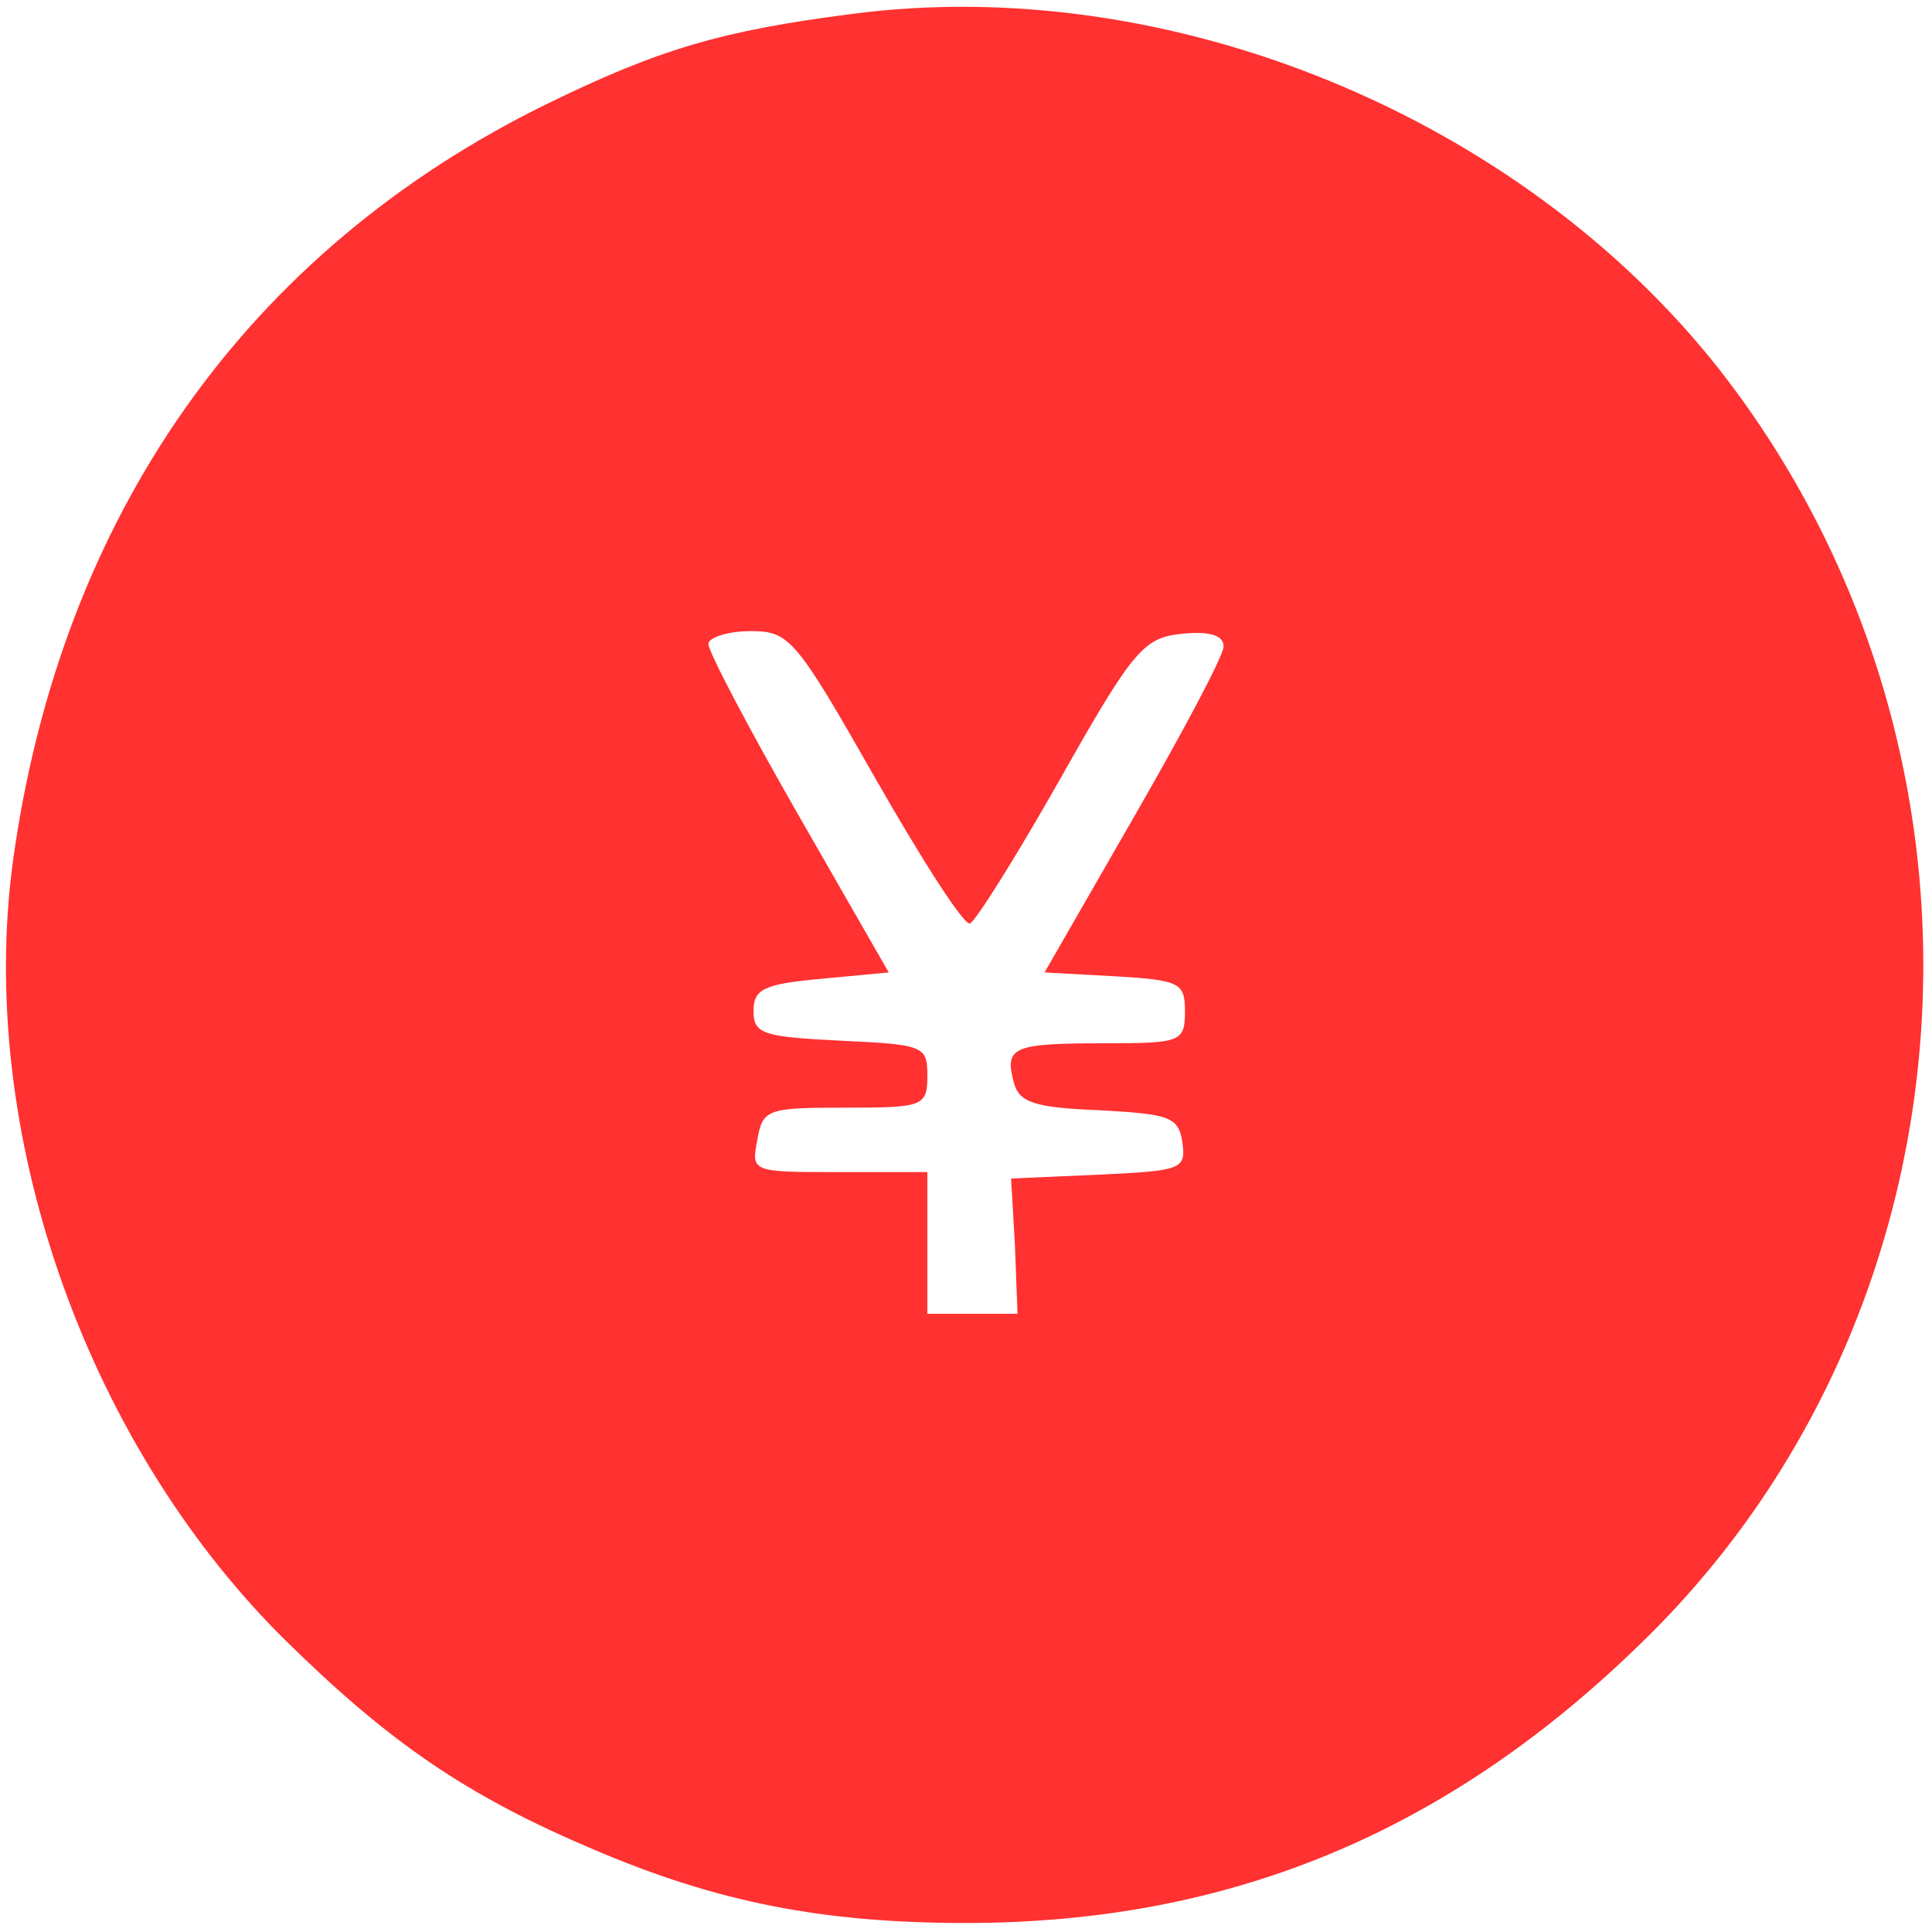<?xml version="1.0" standalone="no"?>
<!DOCTYPE svg PUBLIC "-//W3C//DTD SVG 20010904//EN"
 "http://www.w3.org/TR/2001/REC-SVG-20010904/DTD/svg10.dtd">
<svg version="1.0" xmlns="http://www.w3.org/2000/svg"
 width="150pt" height="150pt" viewBox="0 0 150 150"
 preserveAspectRatio="xMidYMid meet">

<g transform="translate(0,150) scale(0.1,-0.1)"
fill="#ff3131" stroke="none">
<path d="M660 1489 c-100 -13 -148 -27 -236 -70 -232 -114 -377 -319 -414
-588 -28 -208 55 -448 209 -602 83 -82 143 -123 242 -165 96 -41 178 -57 289
-57 210 0 382 74 535 228 257 260 279 685 50 978 -155 197 -428 309 -675 276z
m20 -594 c36 -63 68 -113 73 -112 4 1 36 52 70 112 57 101 65 110 95 113 21 2
32 -1 32 -10 0 -7 -32 -67 -70 -133 l-69 -120 55 -3 c50 -3 54 -5 54 -27 0
-24 -3 -25 -63 -25 -71 0 -77 -3 -70 -30 4 -16 16 -20 67 -22 54 -3 61 -5 64
-25 3 -21 -1 -22 -65 -25 l-68 -3 3 -52 2 -53 -35 0 -35 0 0 55 0 55 -69 0
c-67 0 -68 0 -63 25 4 24 8 25 68 25 61 0 64 1 64 25 0 23 -3 24 -67 27 -60 3
-68 5 -68 23 0 17 8 21 52 25 l53 5 -70 122 c-39 68 -70 127 -70 133 0 5 15
10 33 10 30 0 35 -6 97 -115z"/>
</g>
</svg>
